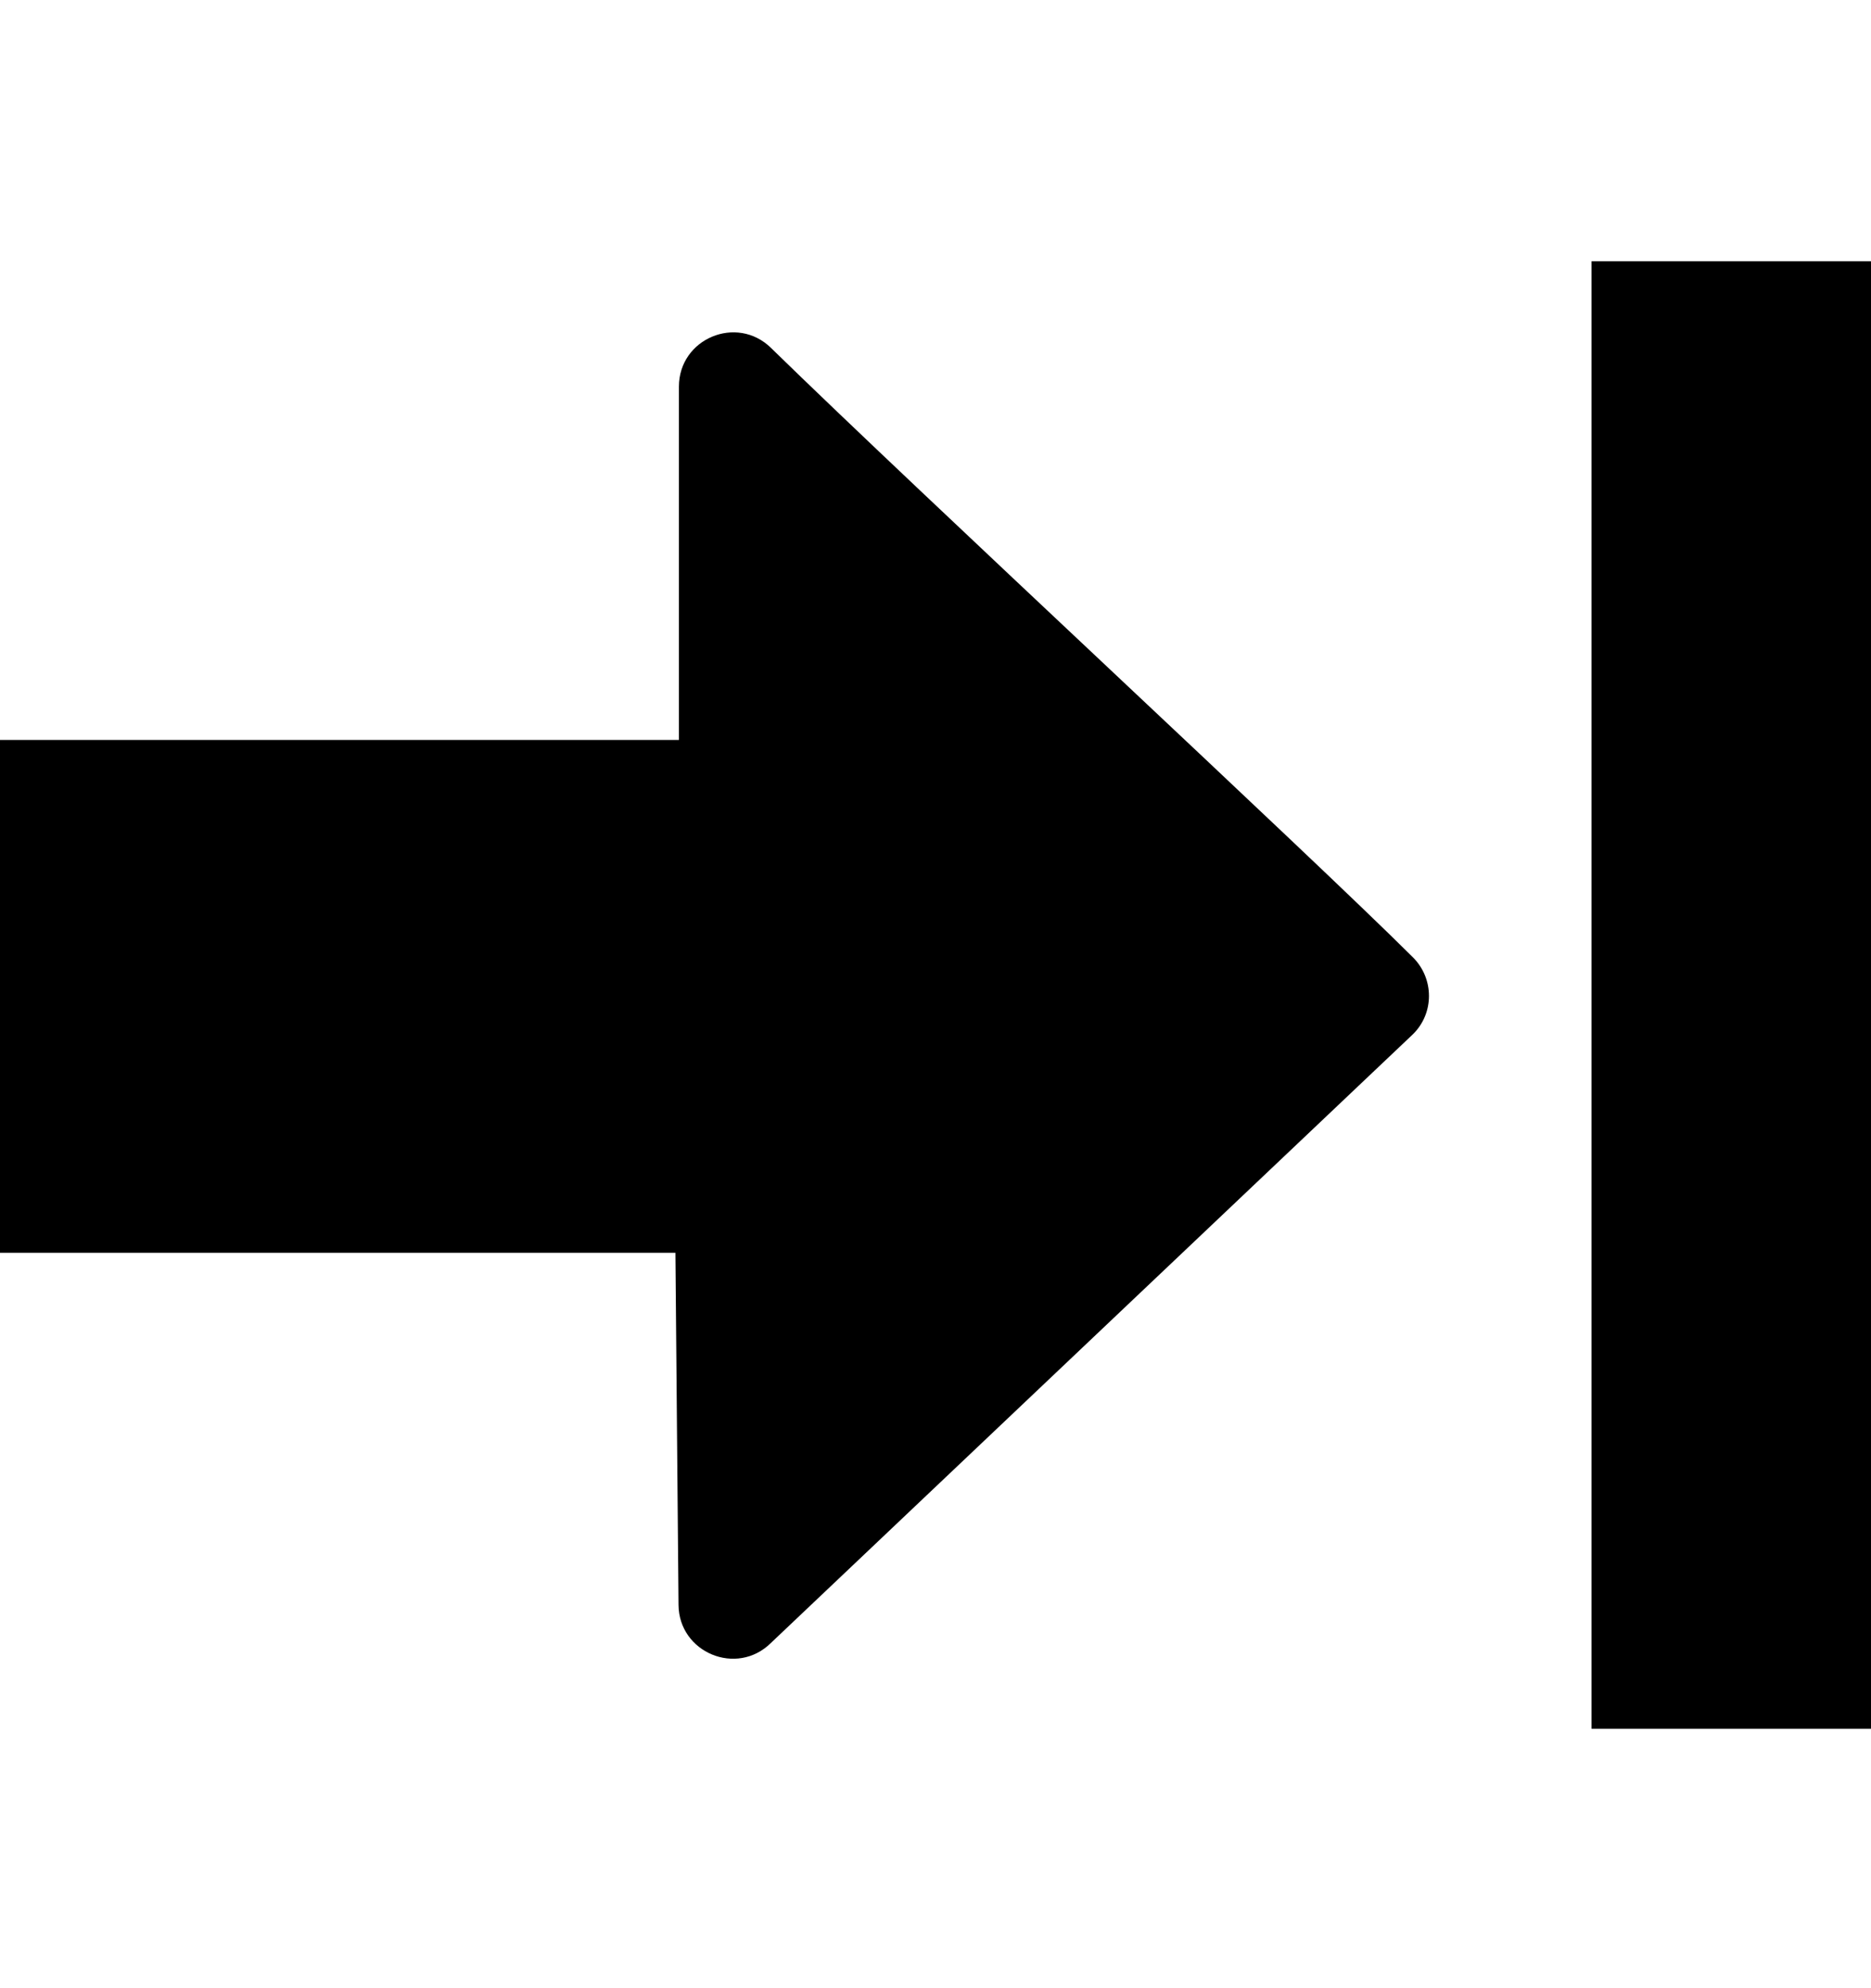 <?xml version="1.0" encoding="utf-8"?>
<!-- Generator: Adobe Illustrator 19.0.0, SVG Export Plug-In . SVG Version: 6.00 Build 0)  -->
<svg version="1.1" id="Layer_1" xmlns="http://www.w3.org/2000/svg" xmlns:xlink="http://www.w3.org/1999/xlink" x="0px" y="0px"
	 viewBox="52 0 482 512" style="enable-background:new 52 0 482 512;" xml:space="preserve">
<g>
	<rect x="462" y="67.3" width="72" height="378"/>
	<g>
		<path d="M226,322.6l0.8,90.8c0.1,12.3,15,18.5,23.8,9.8L416,266.4c5.5-5.4,5.5-14.3,0-19.8c-26.9-26.8-126.8-119.3-165.4-157
			c-8.8-8.6-23.7-2.4-23.7,10v91H52v132.1H226z"/>
	</g>
</g>
</svg>
